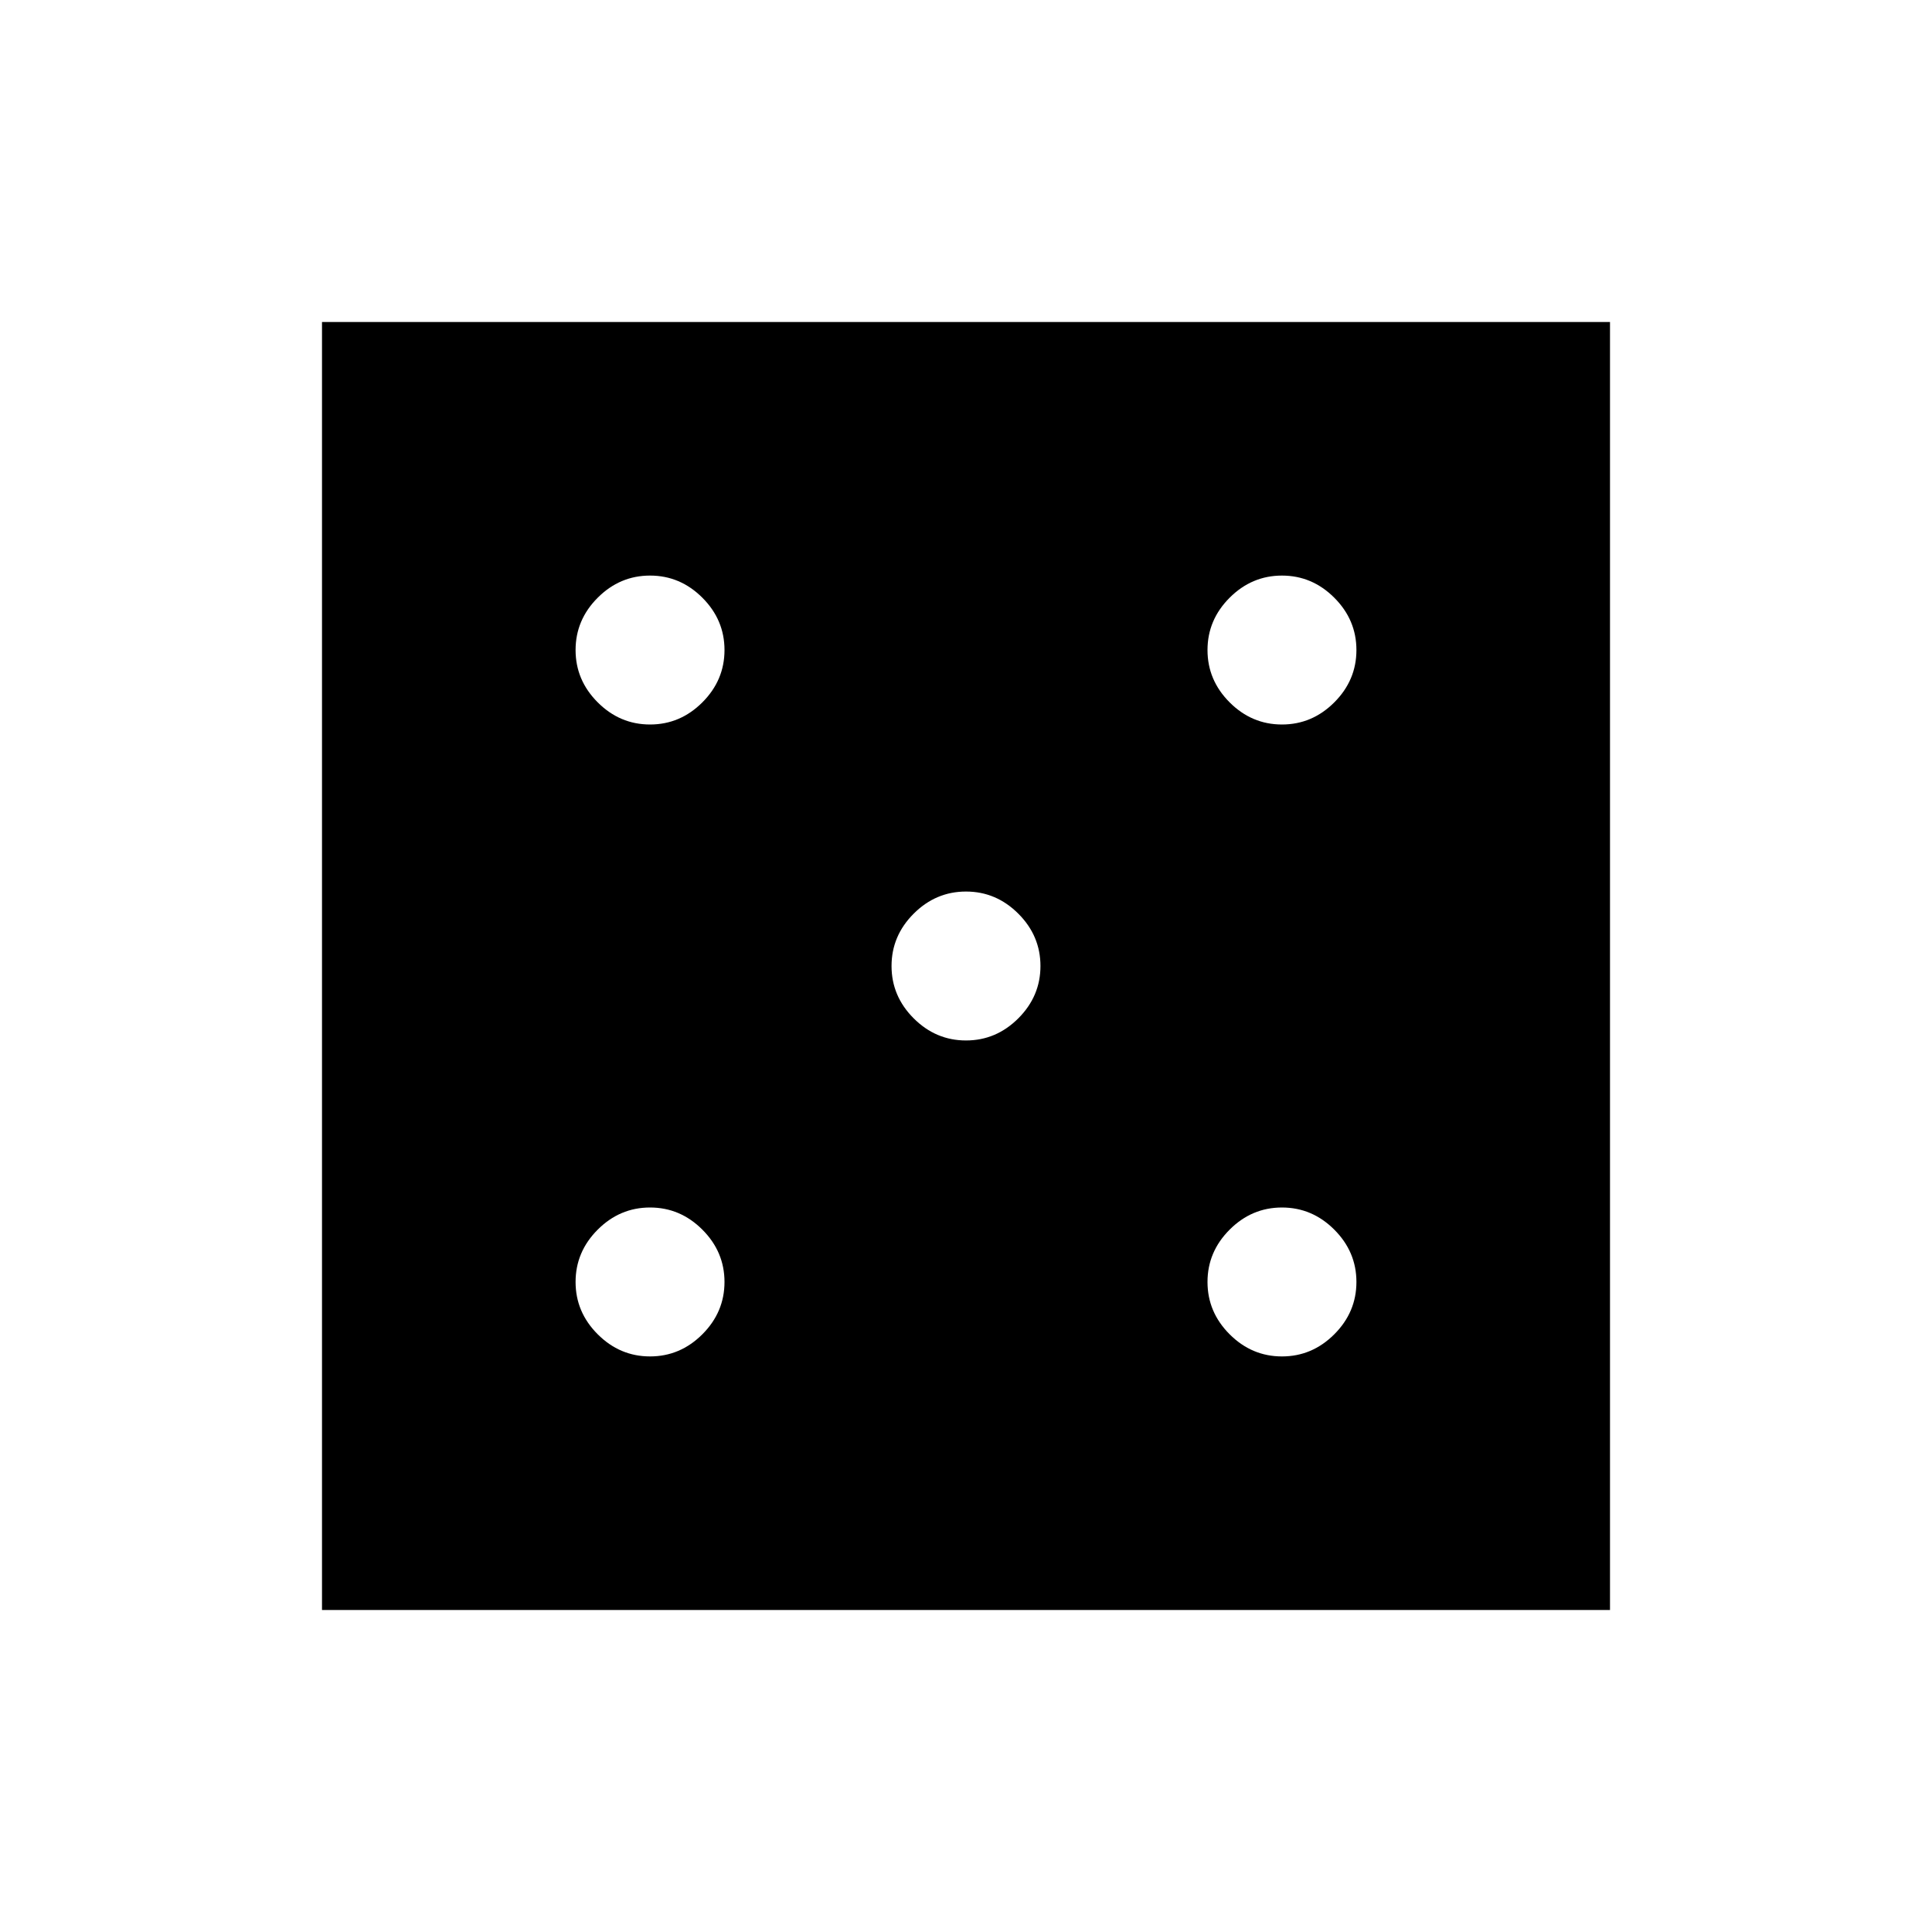 <svg xmlns="http://www.w3.org/2000/svg" height="24" width="24"><path d="M8.075 16.85q.375 0 .65-.275t.275-.65q0-.375-.275-.65T8.075 15q-.375 0-.65.275t-.275.65q0 .375.275.65t.65.275Zm0-7.85q.375 0 .65-.275T9 8.075q0-.375-.275-.65t-.65-.275q-.375 0-.65.275t-.275.65q0 .375.275.65t.65.275ZM12 12.925q.375 0 .65-.275t.275-.65q0-.375-.275-.65t-.65-.275q-.375 0-.65.275t-.275.65q0 .375.275.65t.65.275Zm3.925 3.925q.375 0 .65-.275t.275-.65q0-.375-.275-.65t-.65-.275q-.375 0-.65.275t-.275.65q0 .375.275.65t.65.275Zm0-7.85q.375 0 .65-.275t.275-.65q0-.375-.275-.65t-.65-.275q-.375 0-.65.275t-.275.65q0 .375.275.65t.65.275ZM4 20V4h16v16Z"/></svg>